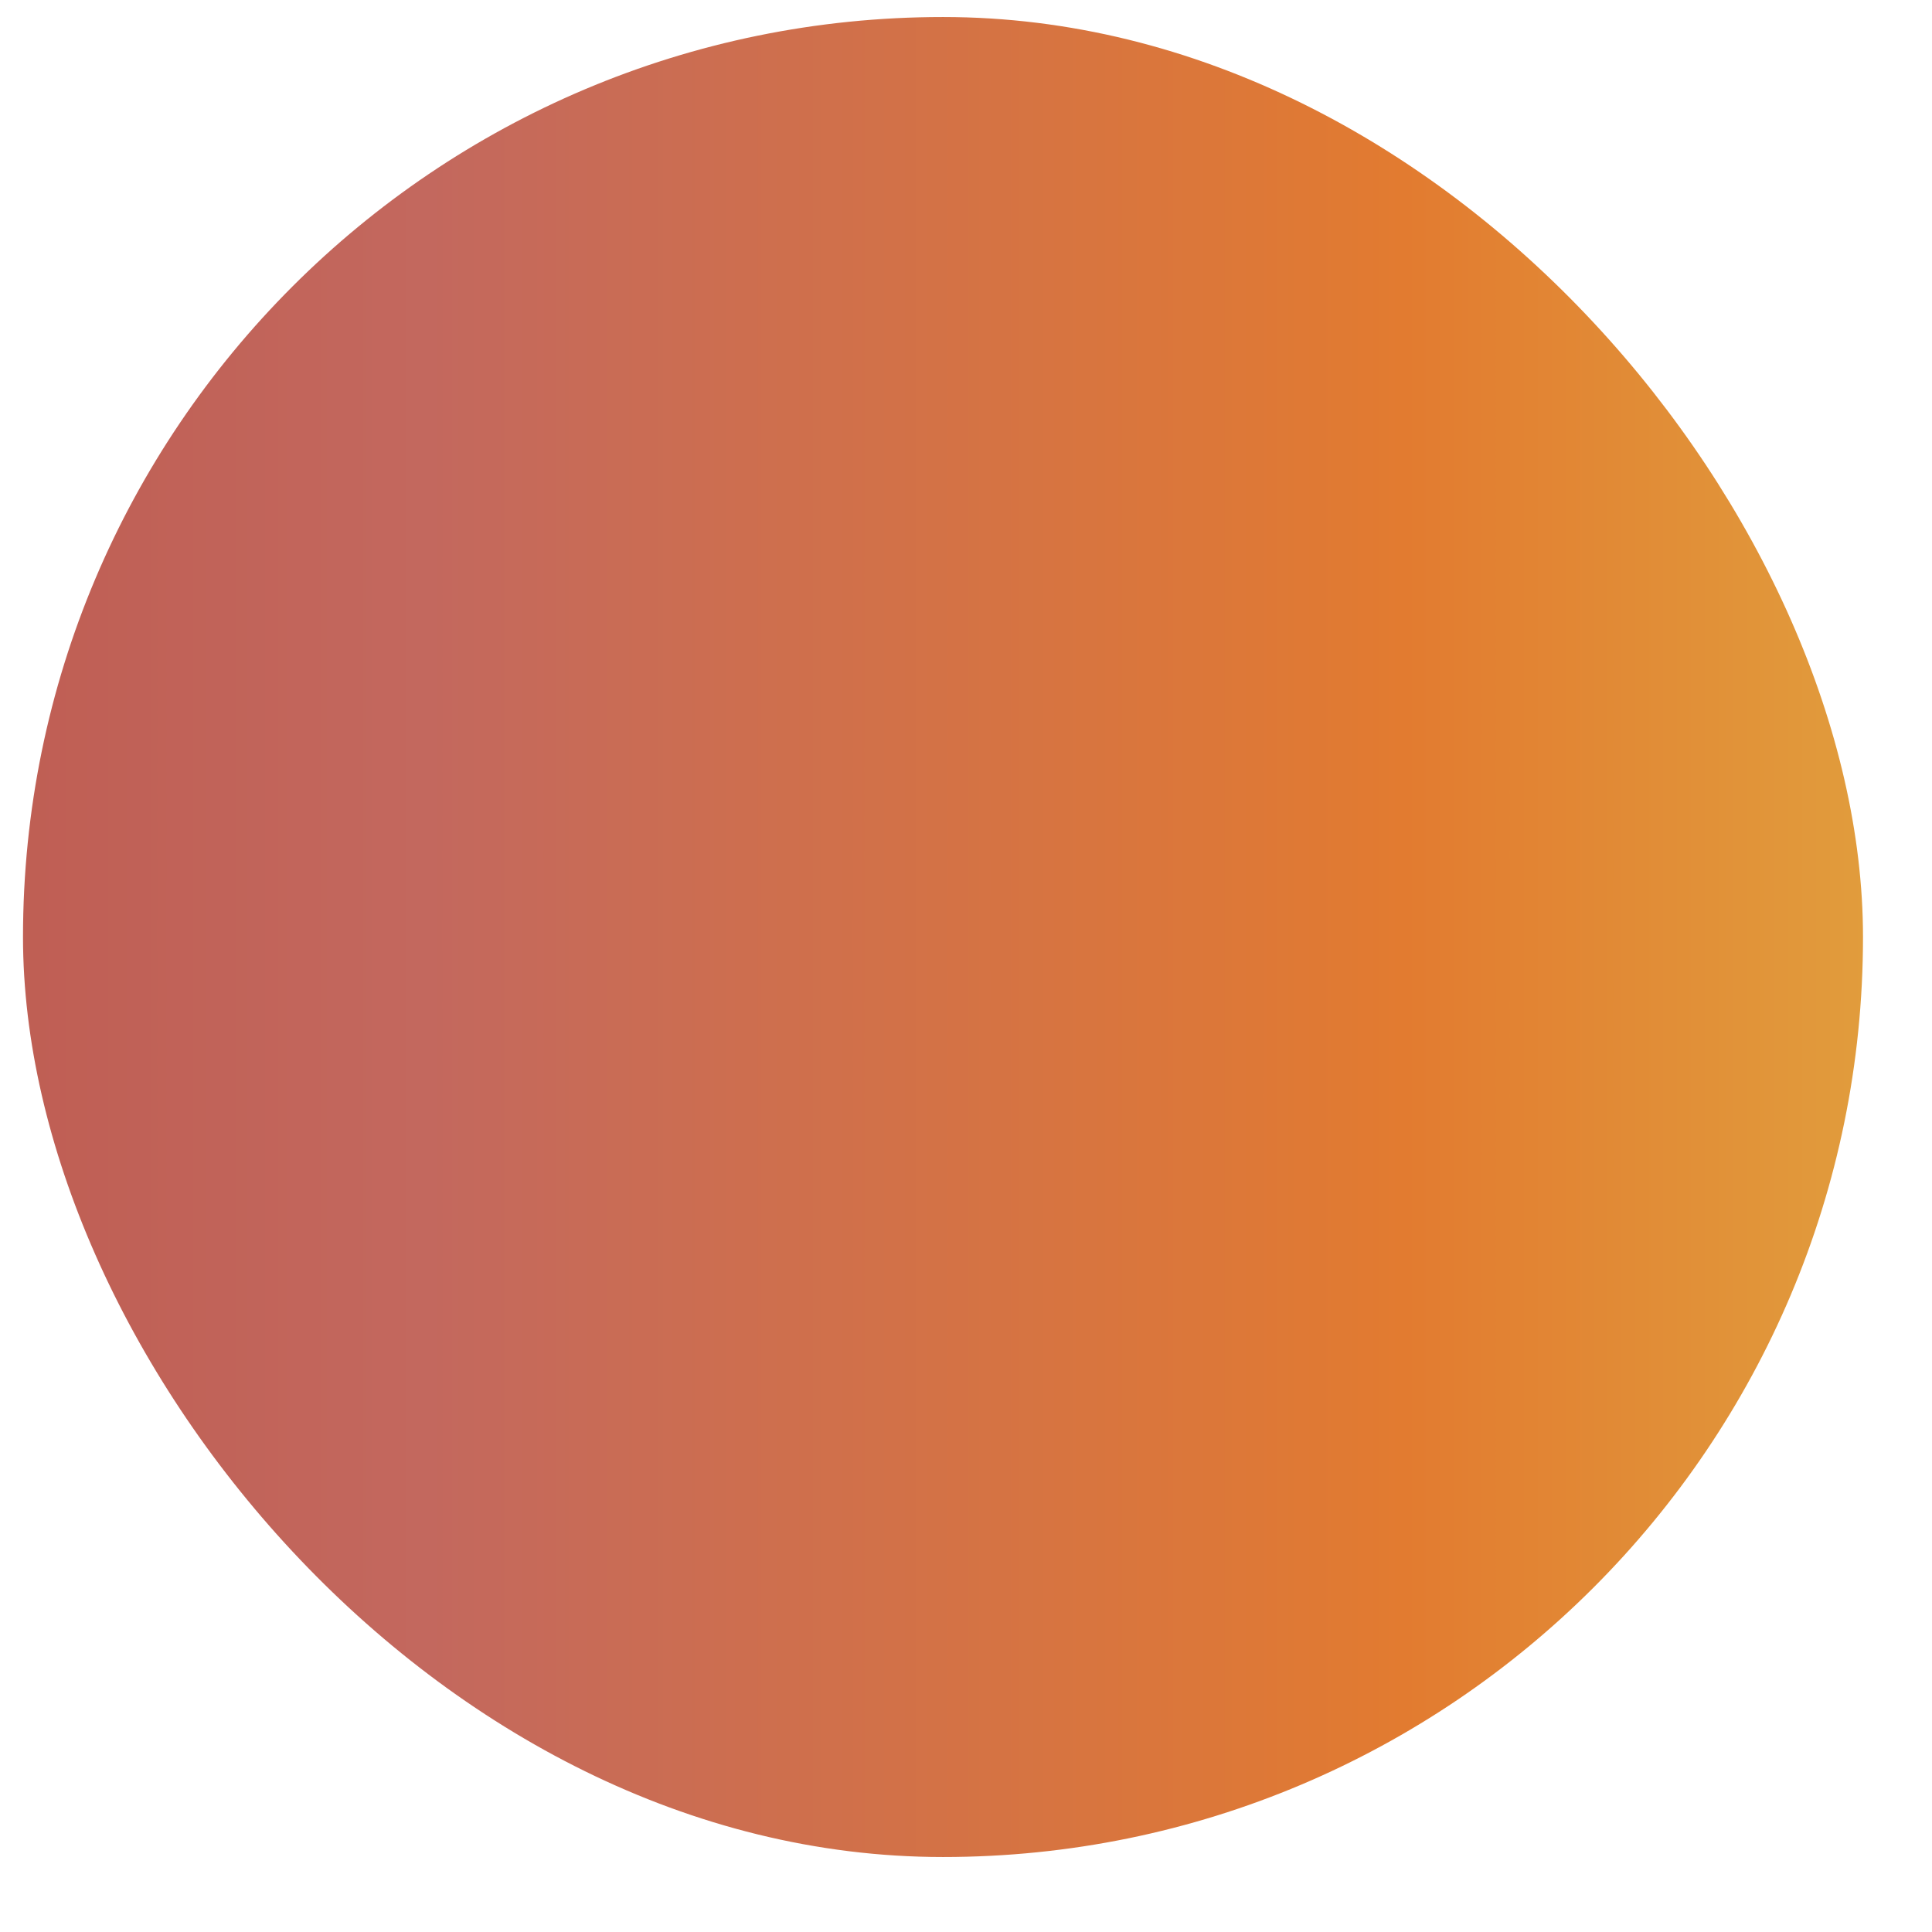 <svg width="21" height="21" viewBox="0 0 21 21" fill="none" xmlns="http://www.w3.org/2000/svg">
    <rect x="0.25" y="0.185" width="20" height="20" rx="10" fill="url(#paint0_linear_1051_3983)"/>
    <defs>
        <linearGradient id="paint0_linear_1051_3983" x1="-10.607" y1="0.185" x2="31.143" y2="0.185"
                        gradientUnits="userSpaceOnUse">
            <stop stop-color="#B6473B"/>
            <stop offset="0.365" stop-color="#C3685E"/>
            <stop offset="0.62" stop-color="#E27B30"/>
            <stop offset="0.896" stop-color="#DFC74C"/>
        </linearGradient>
    </defs>
</svg>
